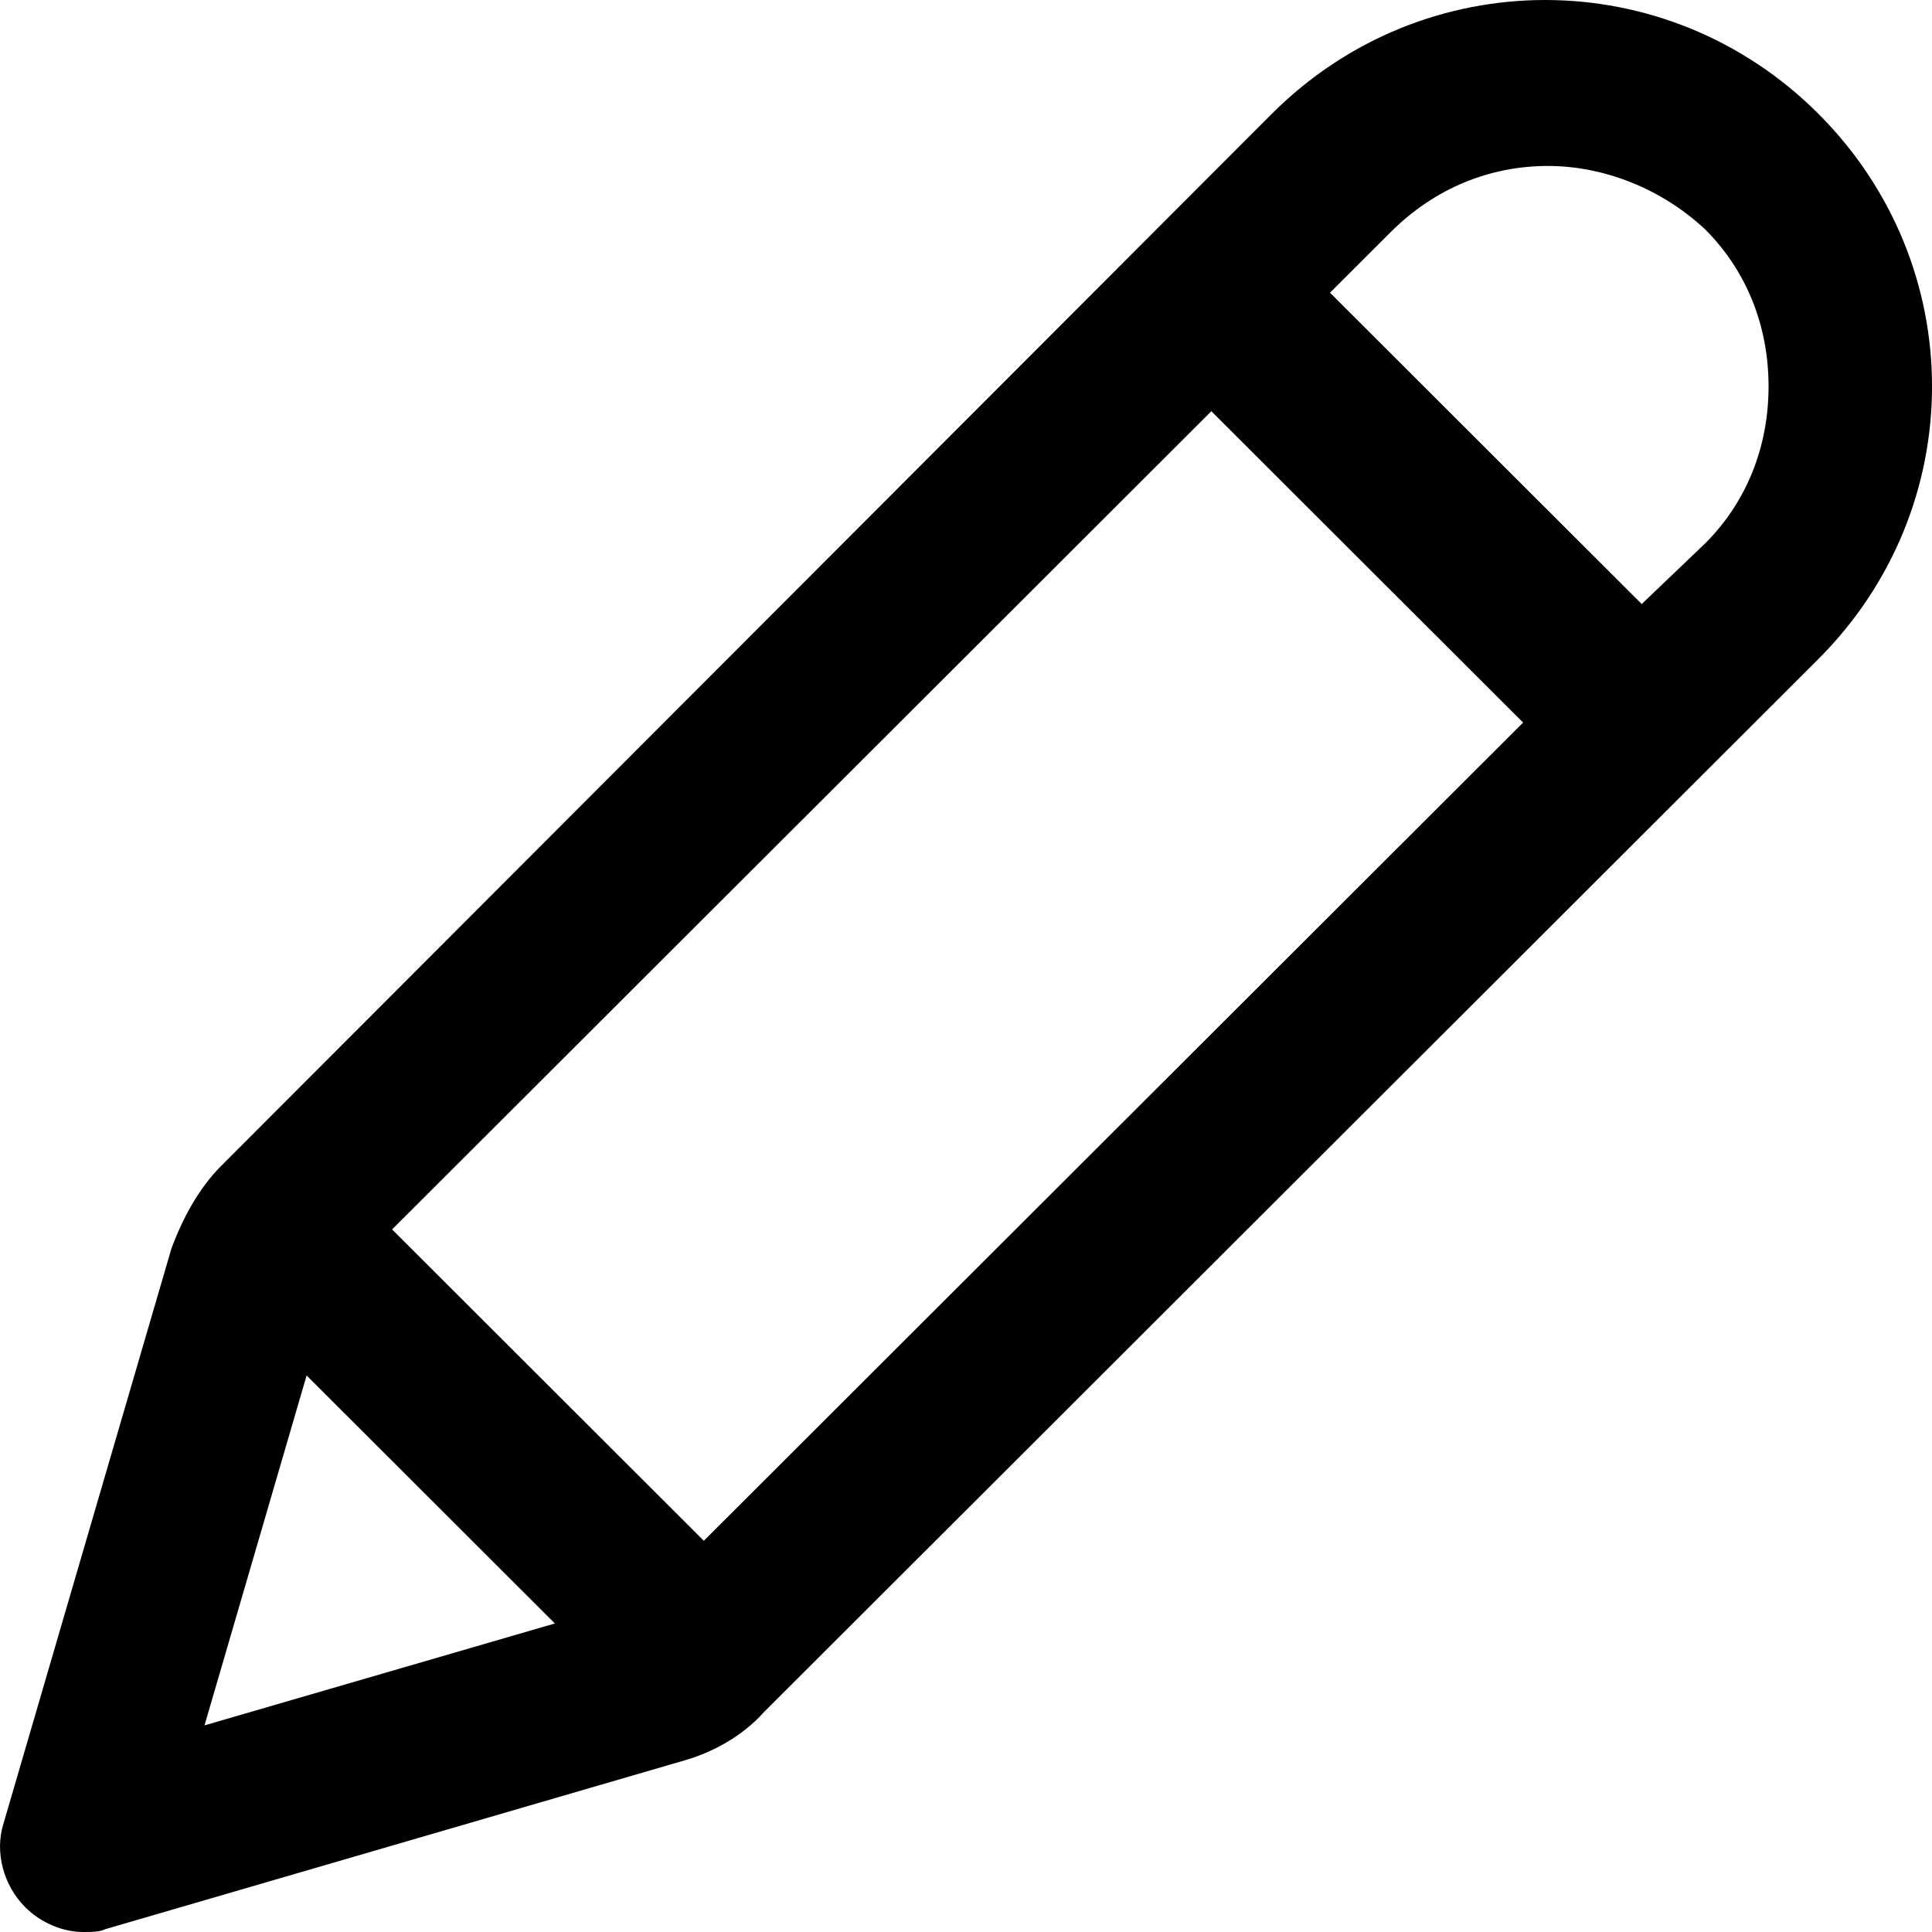 <?xml version="1.0" encoding="UTF-8"?>
<svg width="20px" height="20px" viewBox="0 0 20 20" version="1.1" xmlns="http://www.w3.org/2000/svg" xmlns:xlink="http://www.w3.org/1999/xlink">
    <!-- Generator: Sketch 55.2 (78181) - https://sketchapp.com -->
    <title>Icon/20x20/edit</title>
    <desc>Created with Sketch.</desc>
    <g id="Icon/20x20/edit" stroke="none" stroke-width="1" fill="none" fill-rule="evenodd">
        <path d="M0.861,20 C0.946,20 1.032,20 1.089,19.971 L7.057,18.232 C7.371,18.146 7.685,17.975 7.914,17.718 L18.822,6.824 C20.393,5.255 20.393,2.745 18.822,1.176 C17.252,-0.392 14.739,-0.392 13.168,1.176 L2.288,12.071 C2.06,12.299 1.889,12.613 1.774,12.927 L0.033,18.888 C-0.053,19.173 0.033,19.515 0.261,19.743 C0.432,19.914 0.661,20 0.861,20 Z M12.54,4.257 L15.767,7.48 L7.286,15.95 L4.059,12.727 L12.54,4.257 Z M16.024,1.718 C16.595,1.718 17.194,1.947 17.651,2.374 C18.08,2.802 18.308,3.373 18.308,4 C18.308,4.627 18.08,5.198 17.651,5.626 L16.995,6.253 L13.768,3.03 L14.396,2.403 C14.853,1.947 15.424,1.718 16.024,1.718 Z M3.174,14.239 L5.744,16.806 L2.117,17.861 L3.174,14.239 Z" id="edit" fill="#000000" fill-rule="nonzero"></path>
    </g>
</svg>